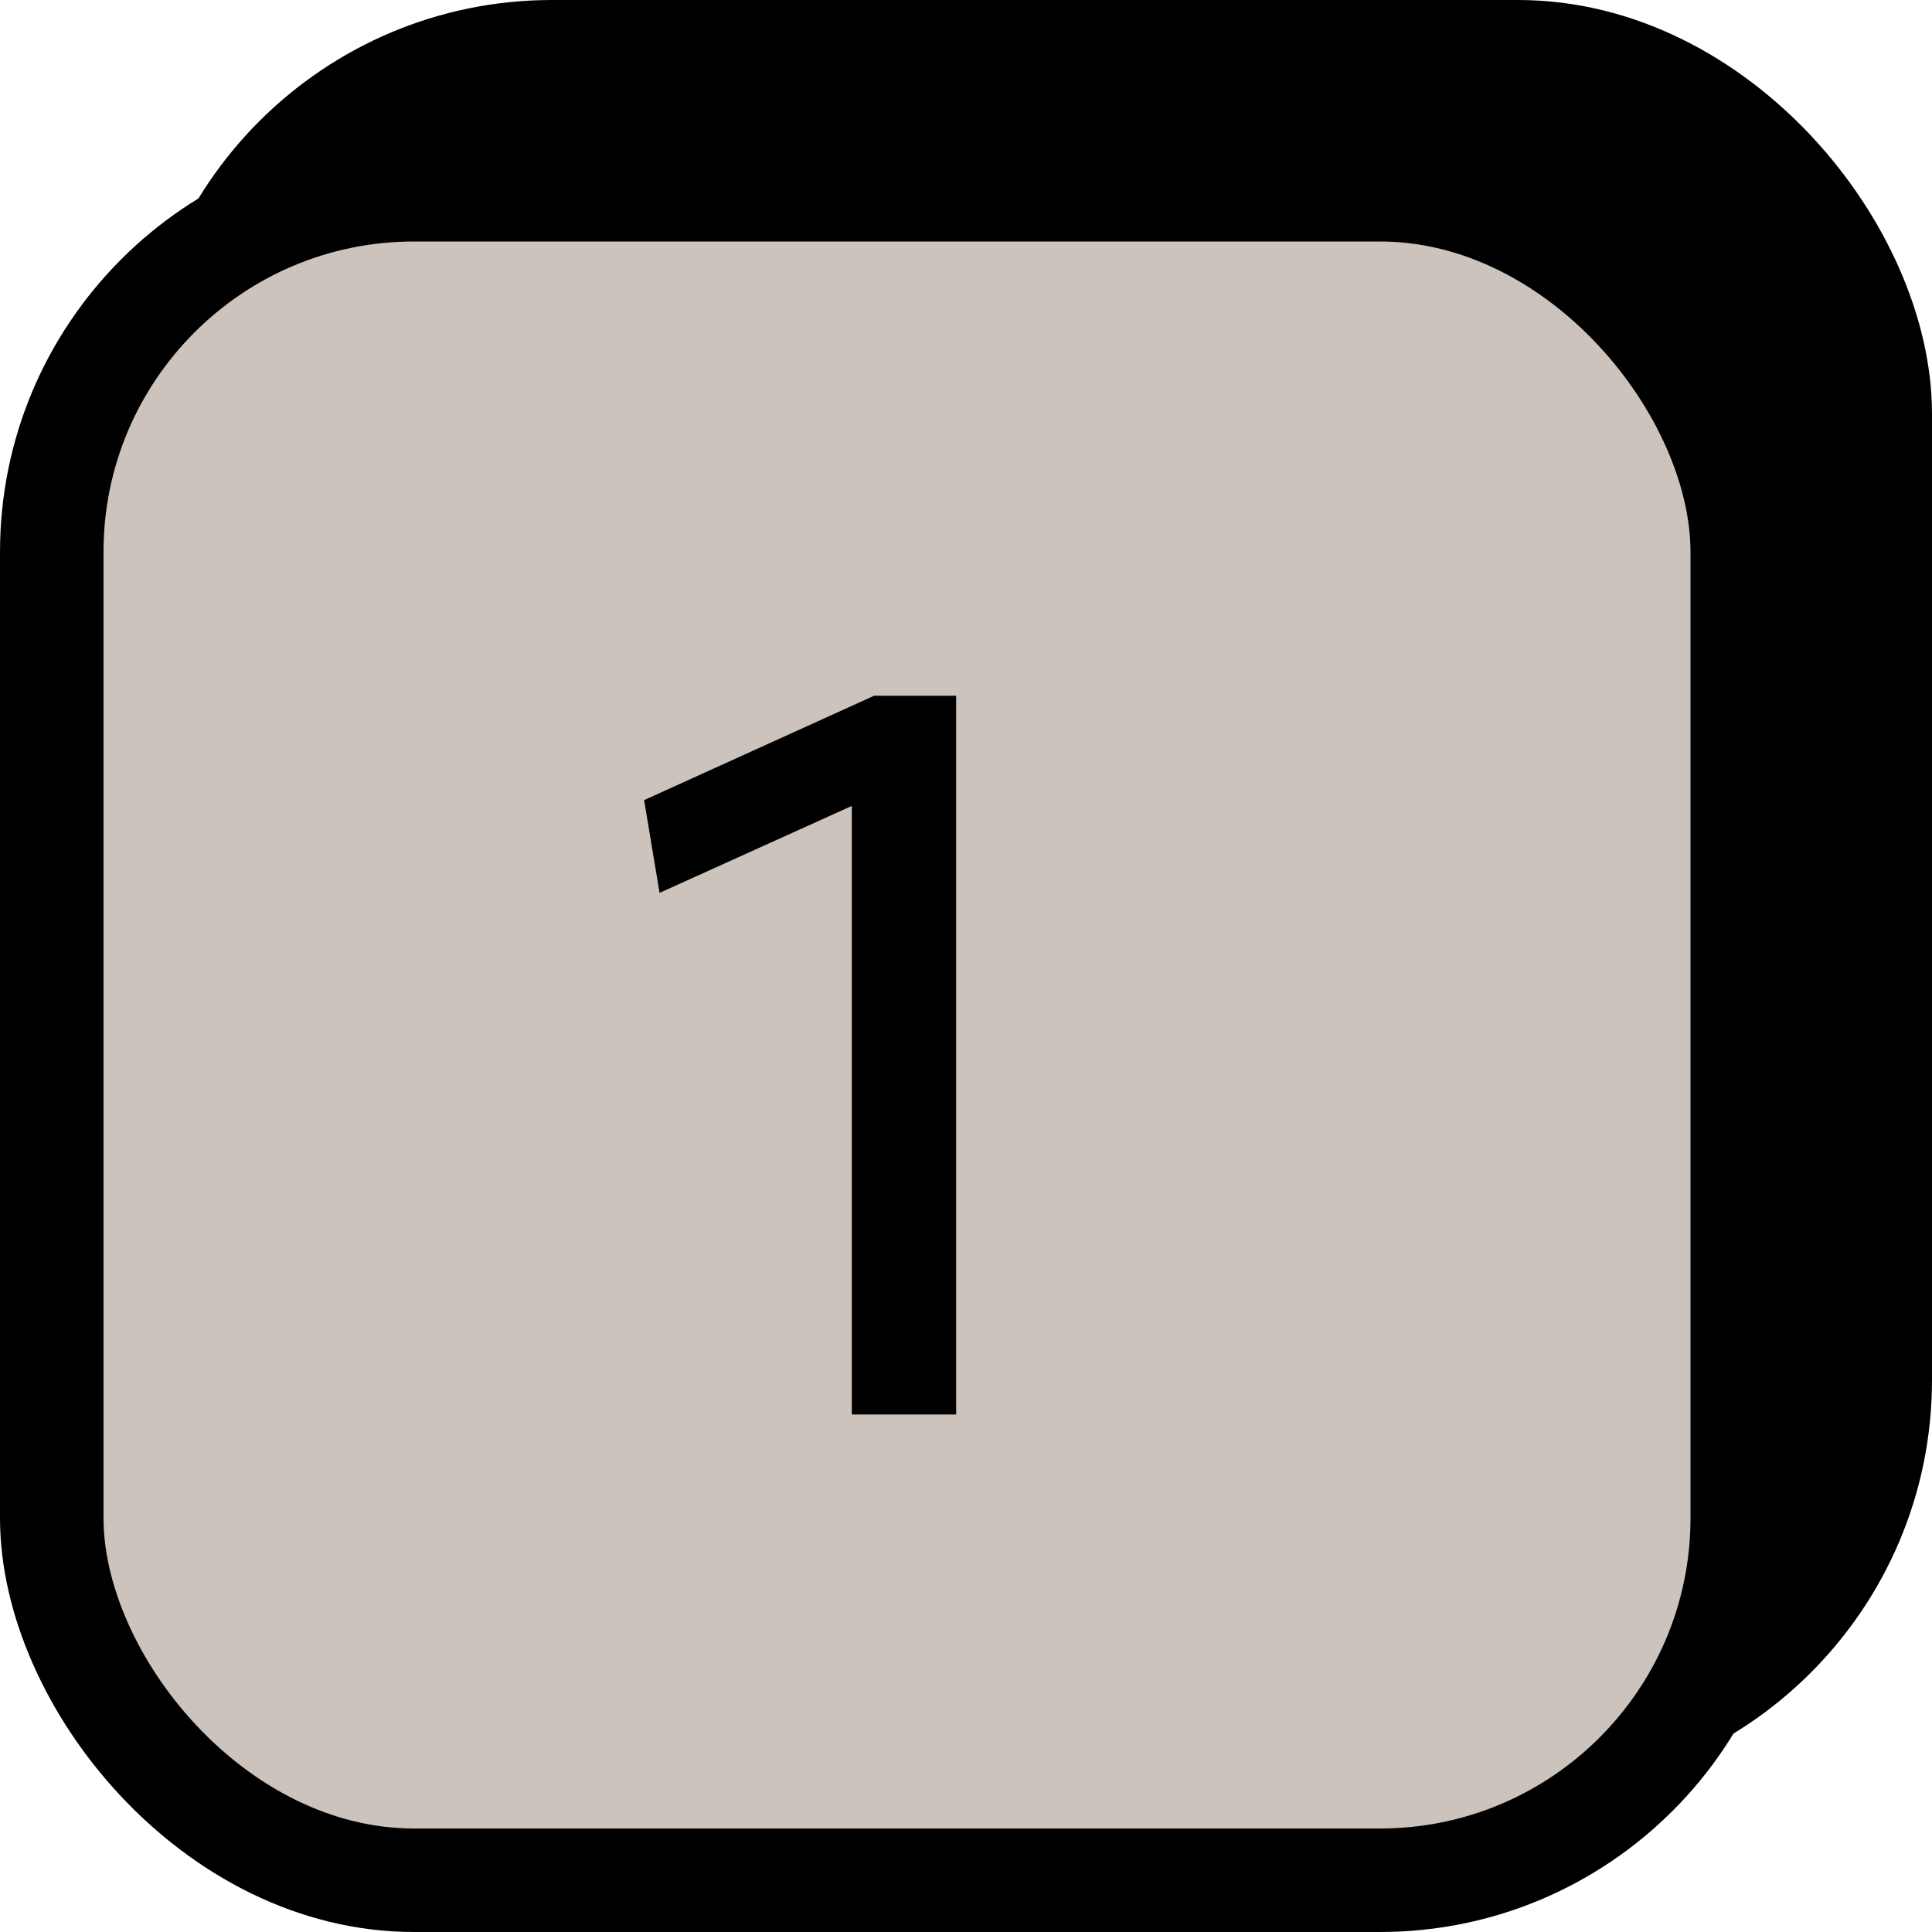 <svg width="28" height="28" viewBox="0 0 28 28" fill="none" xmlns="http://www.w3.org/2000/svg">
<rect x="2.75" y="0.75" width="24.5" height="24.5" rx="5.25" fill="black" stroke="black" stroke-width="1.5"/>
<rect x="0.75" y="2.75" width="24.5" height="24.5" rx="5.25" fill="#CBC3BC"/>
<rect x="0.75" y="2.75" width="24.5" height="24.5" rx="5.25" stroke="black" stroke-width="1.5"/>
<g clip-path="url(#clip0_159_962)">
<path d="M13.857 20.5H12.345V11.68L9.559 12.94L9.335 11.596L12.667 10.084H13.857V20.5Z" fill="black"/>
</g>
<defs>
<clipPath id="clip0_159_962">
<rect width="18" height="18" fill="white" transform="translate(4 6)"/>
</clipPath>
</defs>
</svg>
